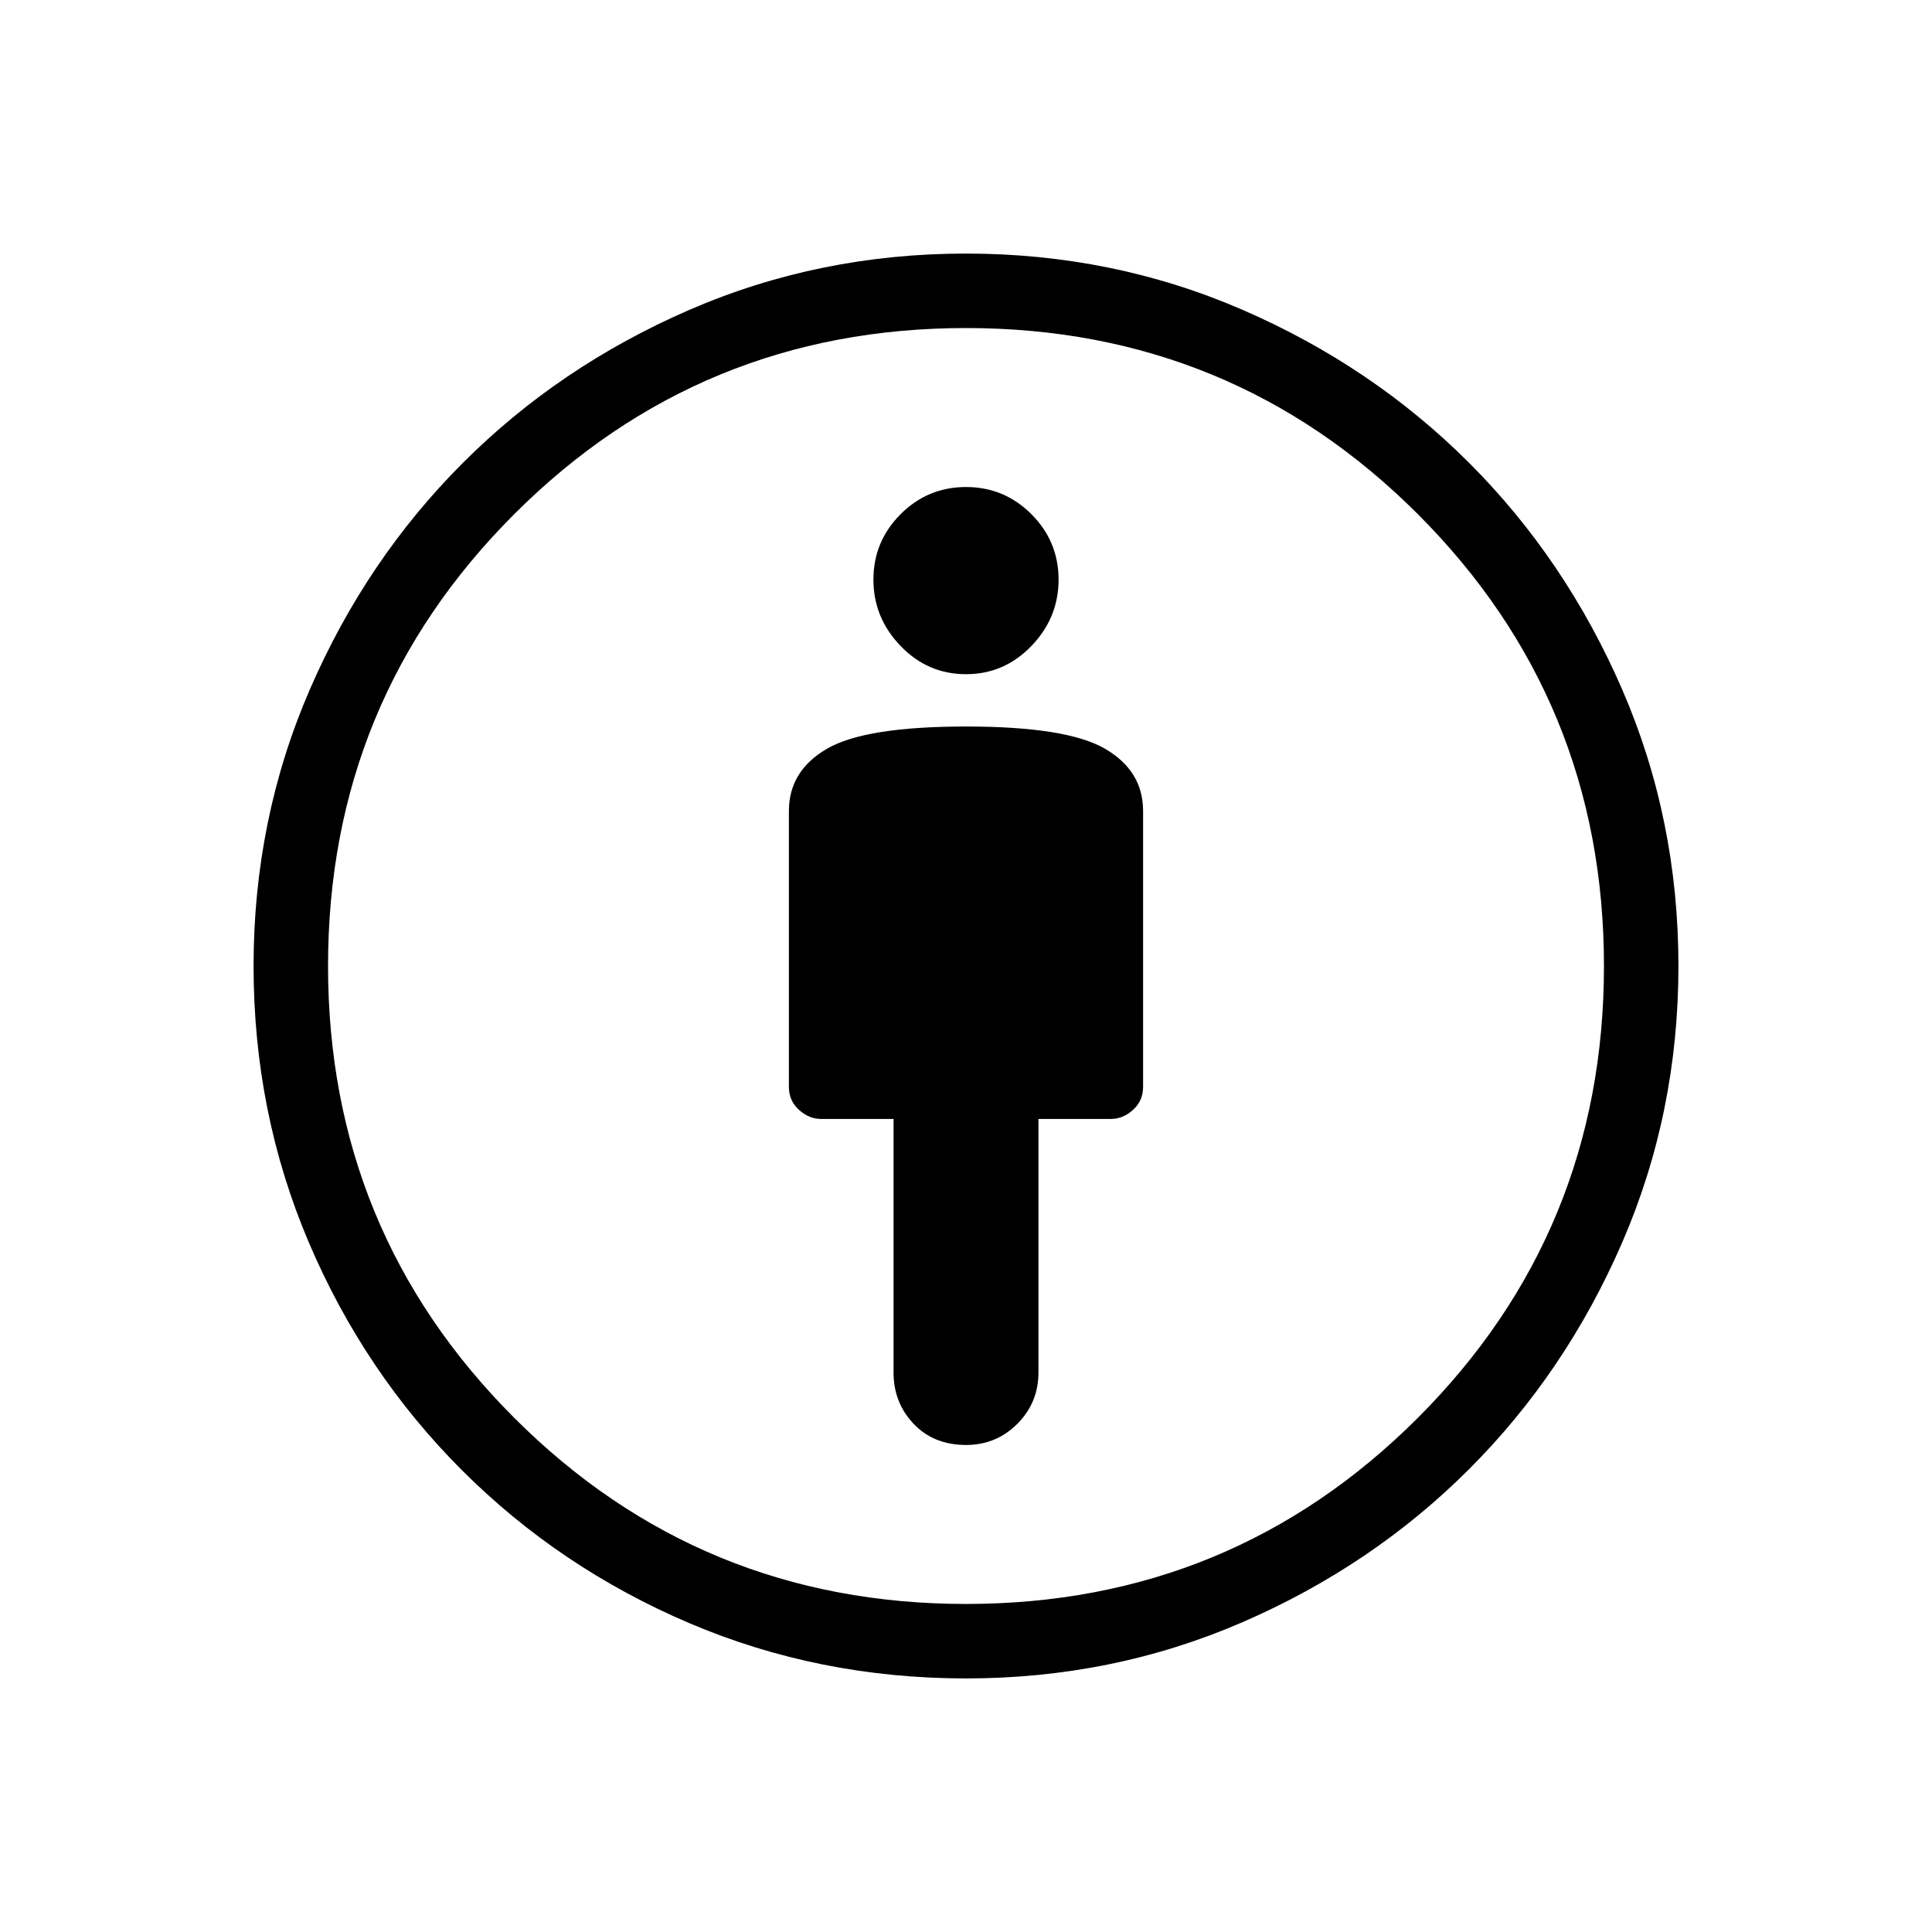 <svg xmlns="http://www.w3.org/2000/svg" height="24" width="24"><path d="M12 17.95q.375 0 .637-.262.263-.263.263-.638V13.9h.9q.15 0 .275-.113.125-.112.125-.287v-3.425q0-.5-.475-.775T12 9.025q-1.25 0-1.725.275-.475.275-.475.775V13.5q0 .175.125.287.125.113.275.113h.9v3.15q0 .375.25.638.25.262.65.262Zm0 2.9q-1.825 0-3.438-.687-1.612-.688-2.824-1.9-1.213-1.213-1.9-2.825Q3.15 13.825 3.15 12q0-1.825.7-3.438.7-1.612 1.9-2.812 1.2-1.2 2.812-1.9 1.613-.7 3.438-.7 1.825 0 3.438.7 1.612.7 2.812 1.9 1.2 1.2 1.9 2.812.7 1.613.7 3.438 0 1.825-.7 3.438-.7 1.612-1.9 2.812-1.2 1.2-2.812 1.9-1.613.7-3.438.7Zm0-.925q3.3 0 5.613-2.312Q19.925 15.3 19.925 12q0-3.3-2.312-5.613Q15.3 4.075 12 4.075q-3.3 0-5.612 2.312Q4.075 8.7 4.075 12q0 3.3 2.313 5.613Q8.7 19.925 12 19.925Zm0-11.55q.475 0 .812-.35.338-.35.338-.825t-.338-.813Q12.475 6.05 12 6.05q-.475 0-.812.337-.338.338-.338.813 0 .475.338.825.337.35.812.35ZM12 12Z"/></svg>